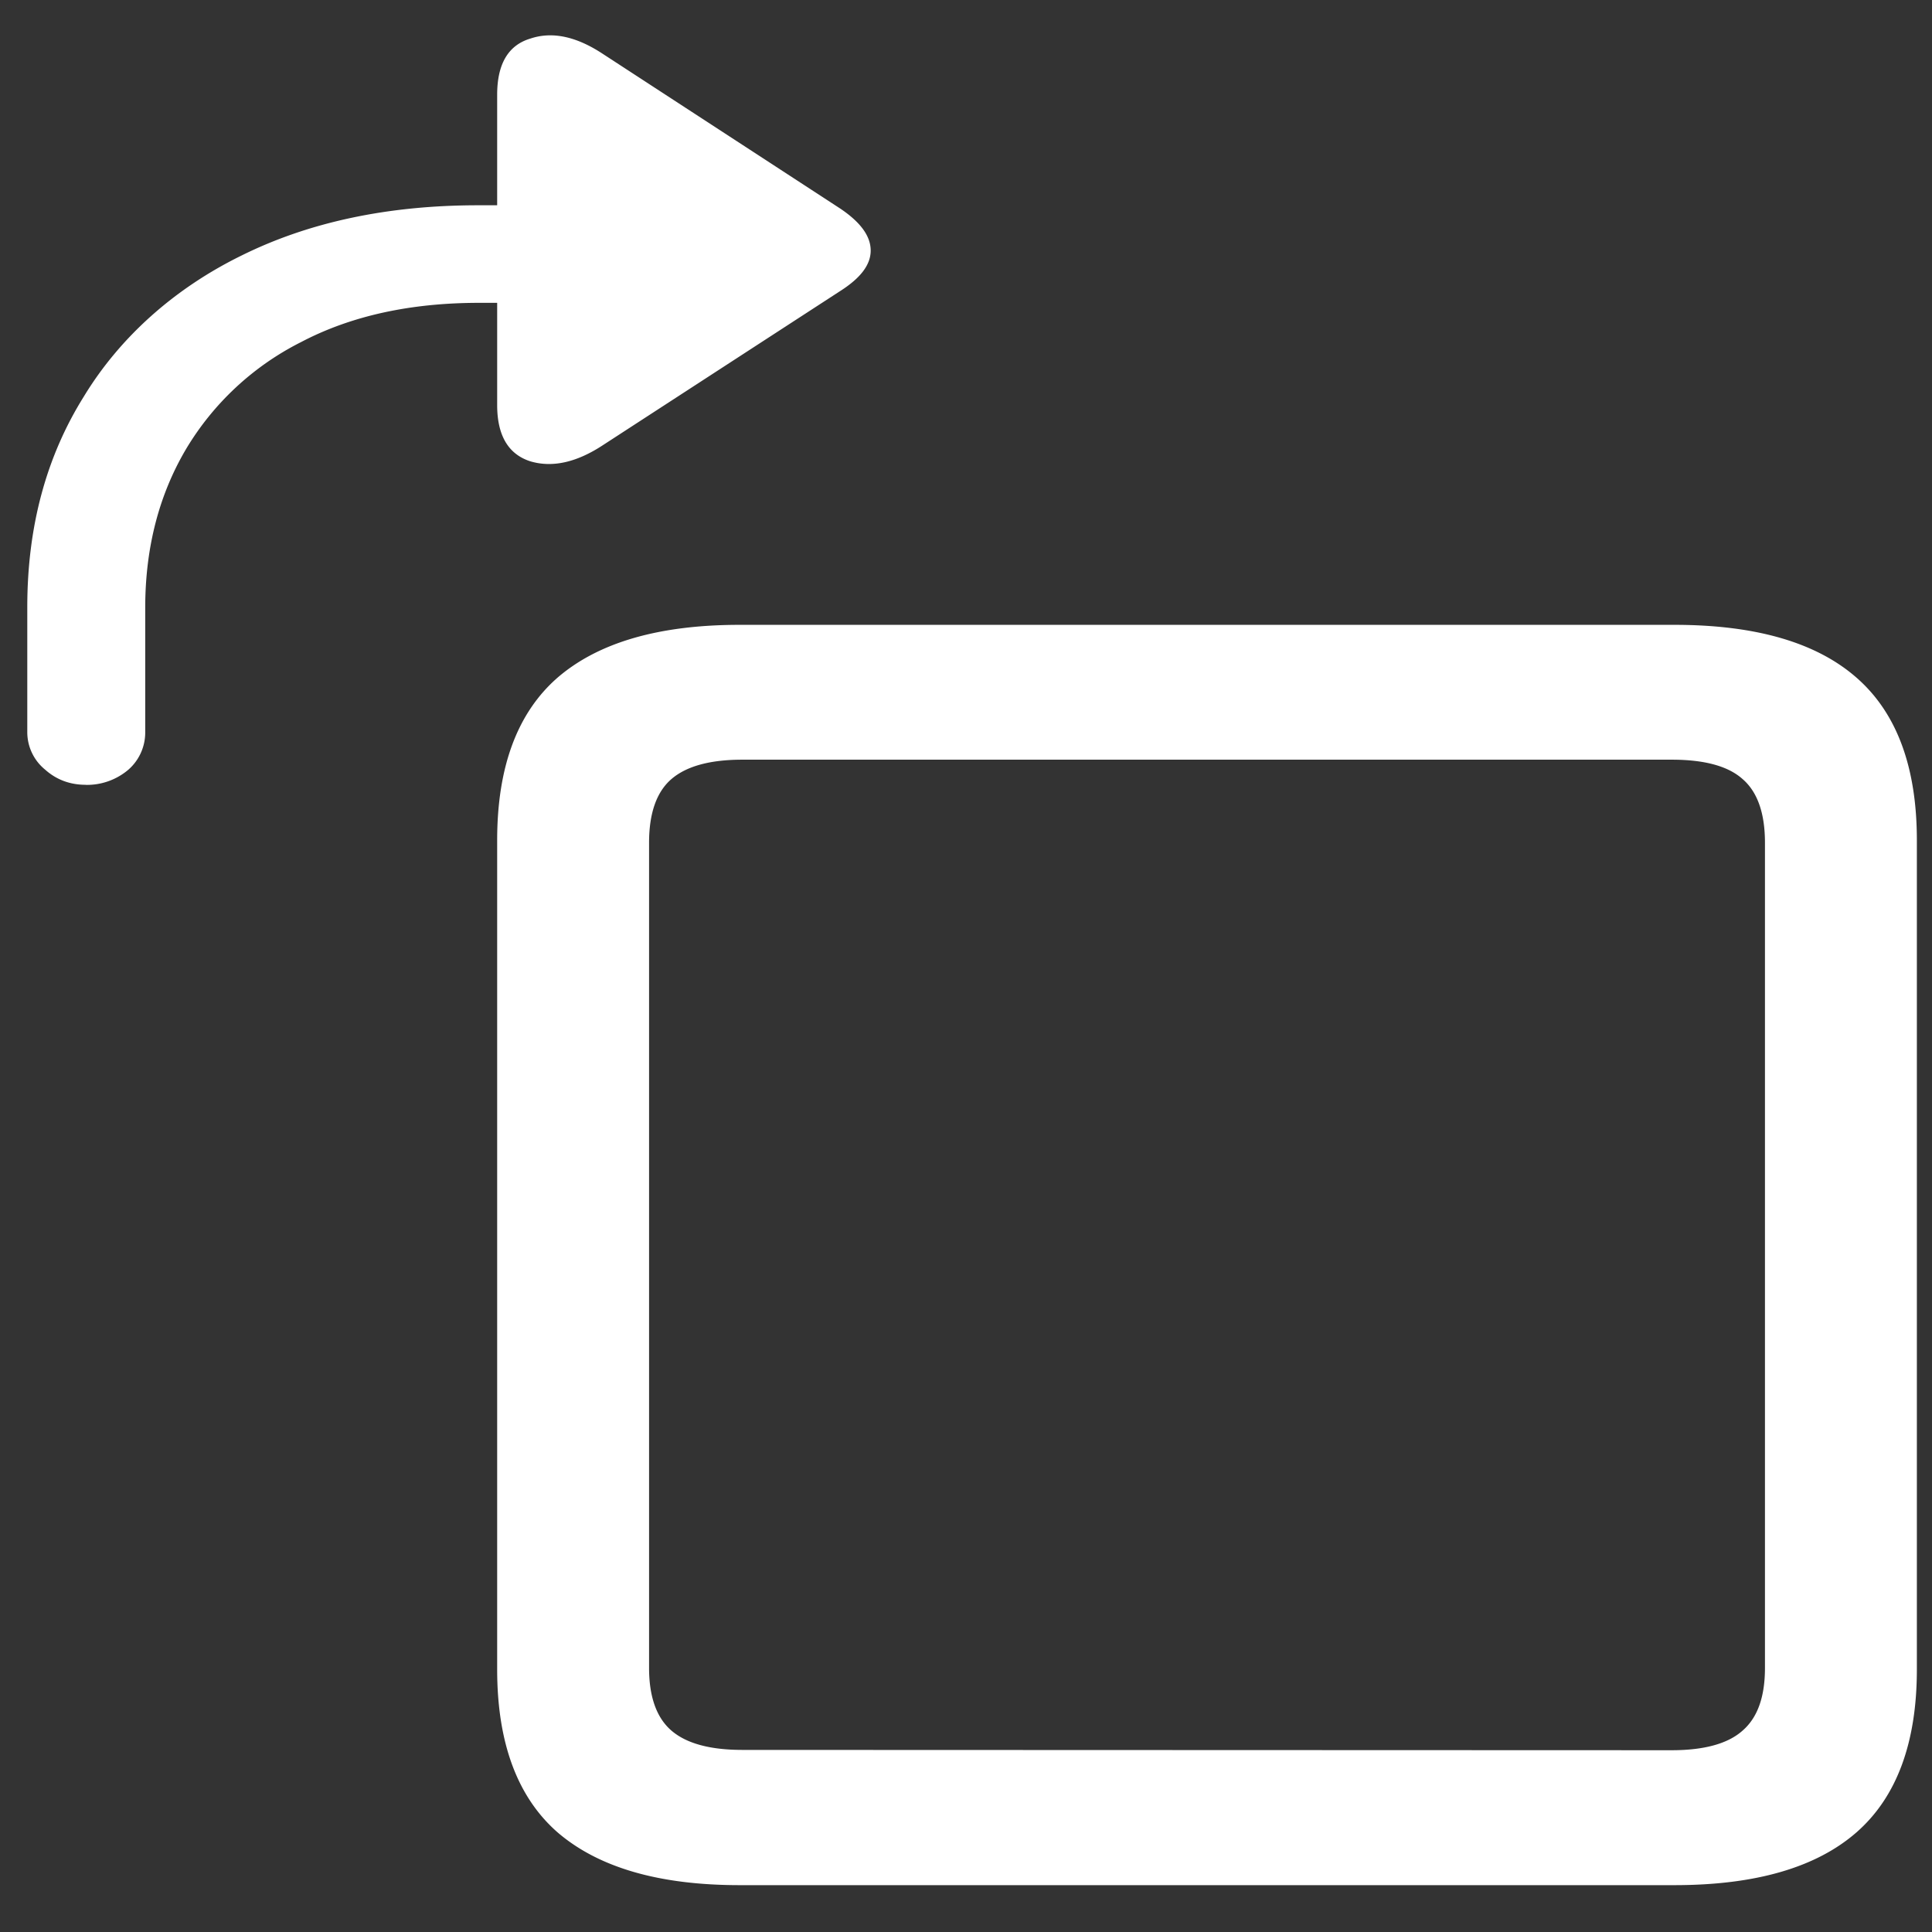 <svg xmlns="http://www.w3.org/2000/svg" width="24" height="24"><rect width="100%" height="100%" fill="#333333" stroke="none"/><path style="stroke:none;fill-rule:nonzero;fill:#fff;fill-opacity:1" d="M9.188 23.418H20.8c1.008 0 1.762-.219 2.262-.656.5-.438.75-1.114.75-2.024v-10.3c0-.91-.25-1.583-.75-2.02-.5-.438-1.254-.656-2.262-.656H9.188c-1 0-1.754.218-2.262.656-.5.437-.75 1.11-.75 2.02v10.3c0 .91.25 1.586.75 2.024.508.437 1.261.656 2.261.656Zm.035-1.68c-.399 0-.692-.078-.88-.238-.187-.16-.28-.422-.28-.781v-10.25c0-.367.093-.633.28-.793.188-.16.481-.239.88-.239h11.543c.406 0 .699.079.879.239.187.16.28.426.28.793v10.25c0 .363-.093.62-.28.781-.18.16-.473.242-.88.242ZM1.066 9.75a.793.793 0 0 0 .528-.188.613.613 0 0 0 .21-.457V7.551c0-.742.169-1.399.505-1.969a3.492 3.492 0 0 1 1.43-1.332c.624-.328 1.363-.488 2.214-.488h.223v1.27c0 .374.136.609.41.698.273.082.574.016.902-.199l2.953-1.918c.25-.16.375-.324.375-.5 0-.18-.125-.351-.375-.52L7.488.669C7.16.453 6.86.387 6.586.48c-.274.083-.41.317-.41.696V2.55H5.94c-1.125 0-2.105.21-2.941.625-.828.406-1.508 1.011-1.957 1.75-.469.75-.703 1.62-.703 2.617v1.562a.6.6 0 0 0 .222.457c.141.126.31.188.504.188Zm0 0"/></svg>